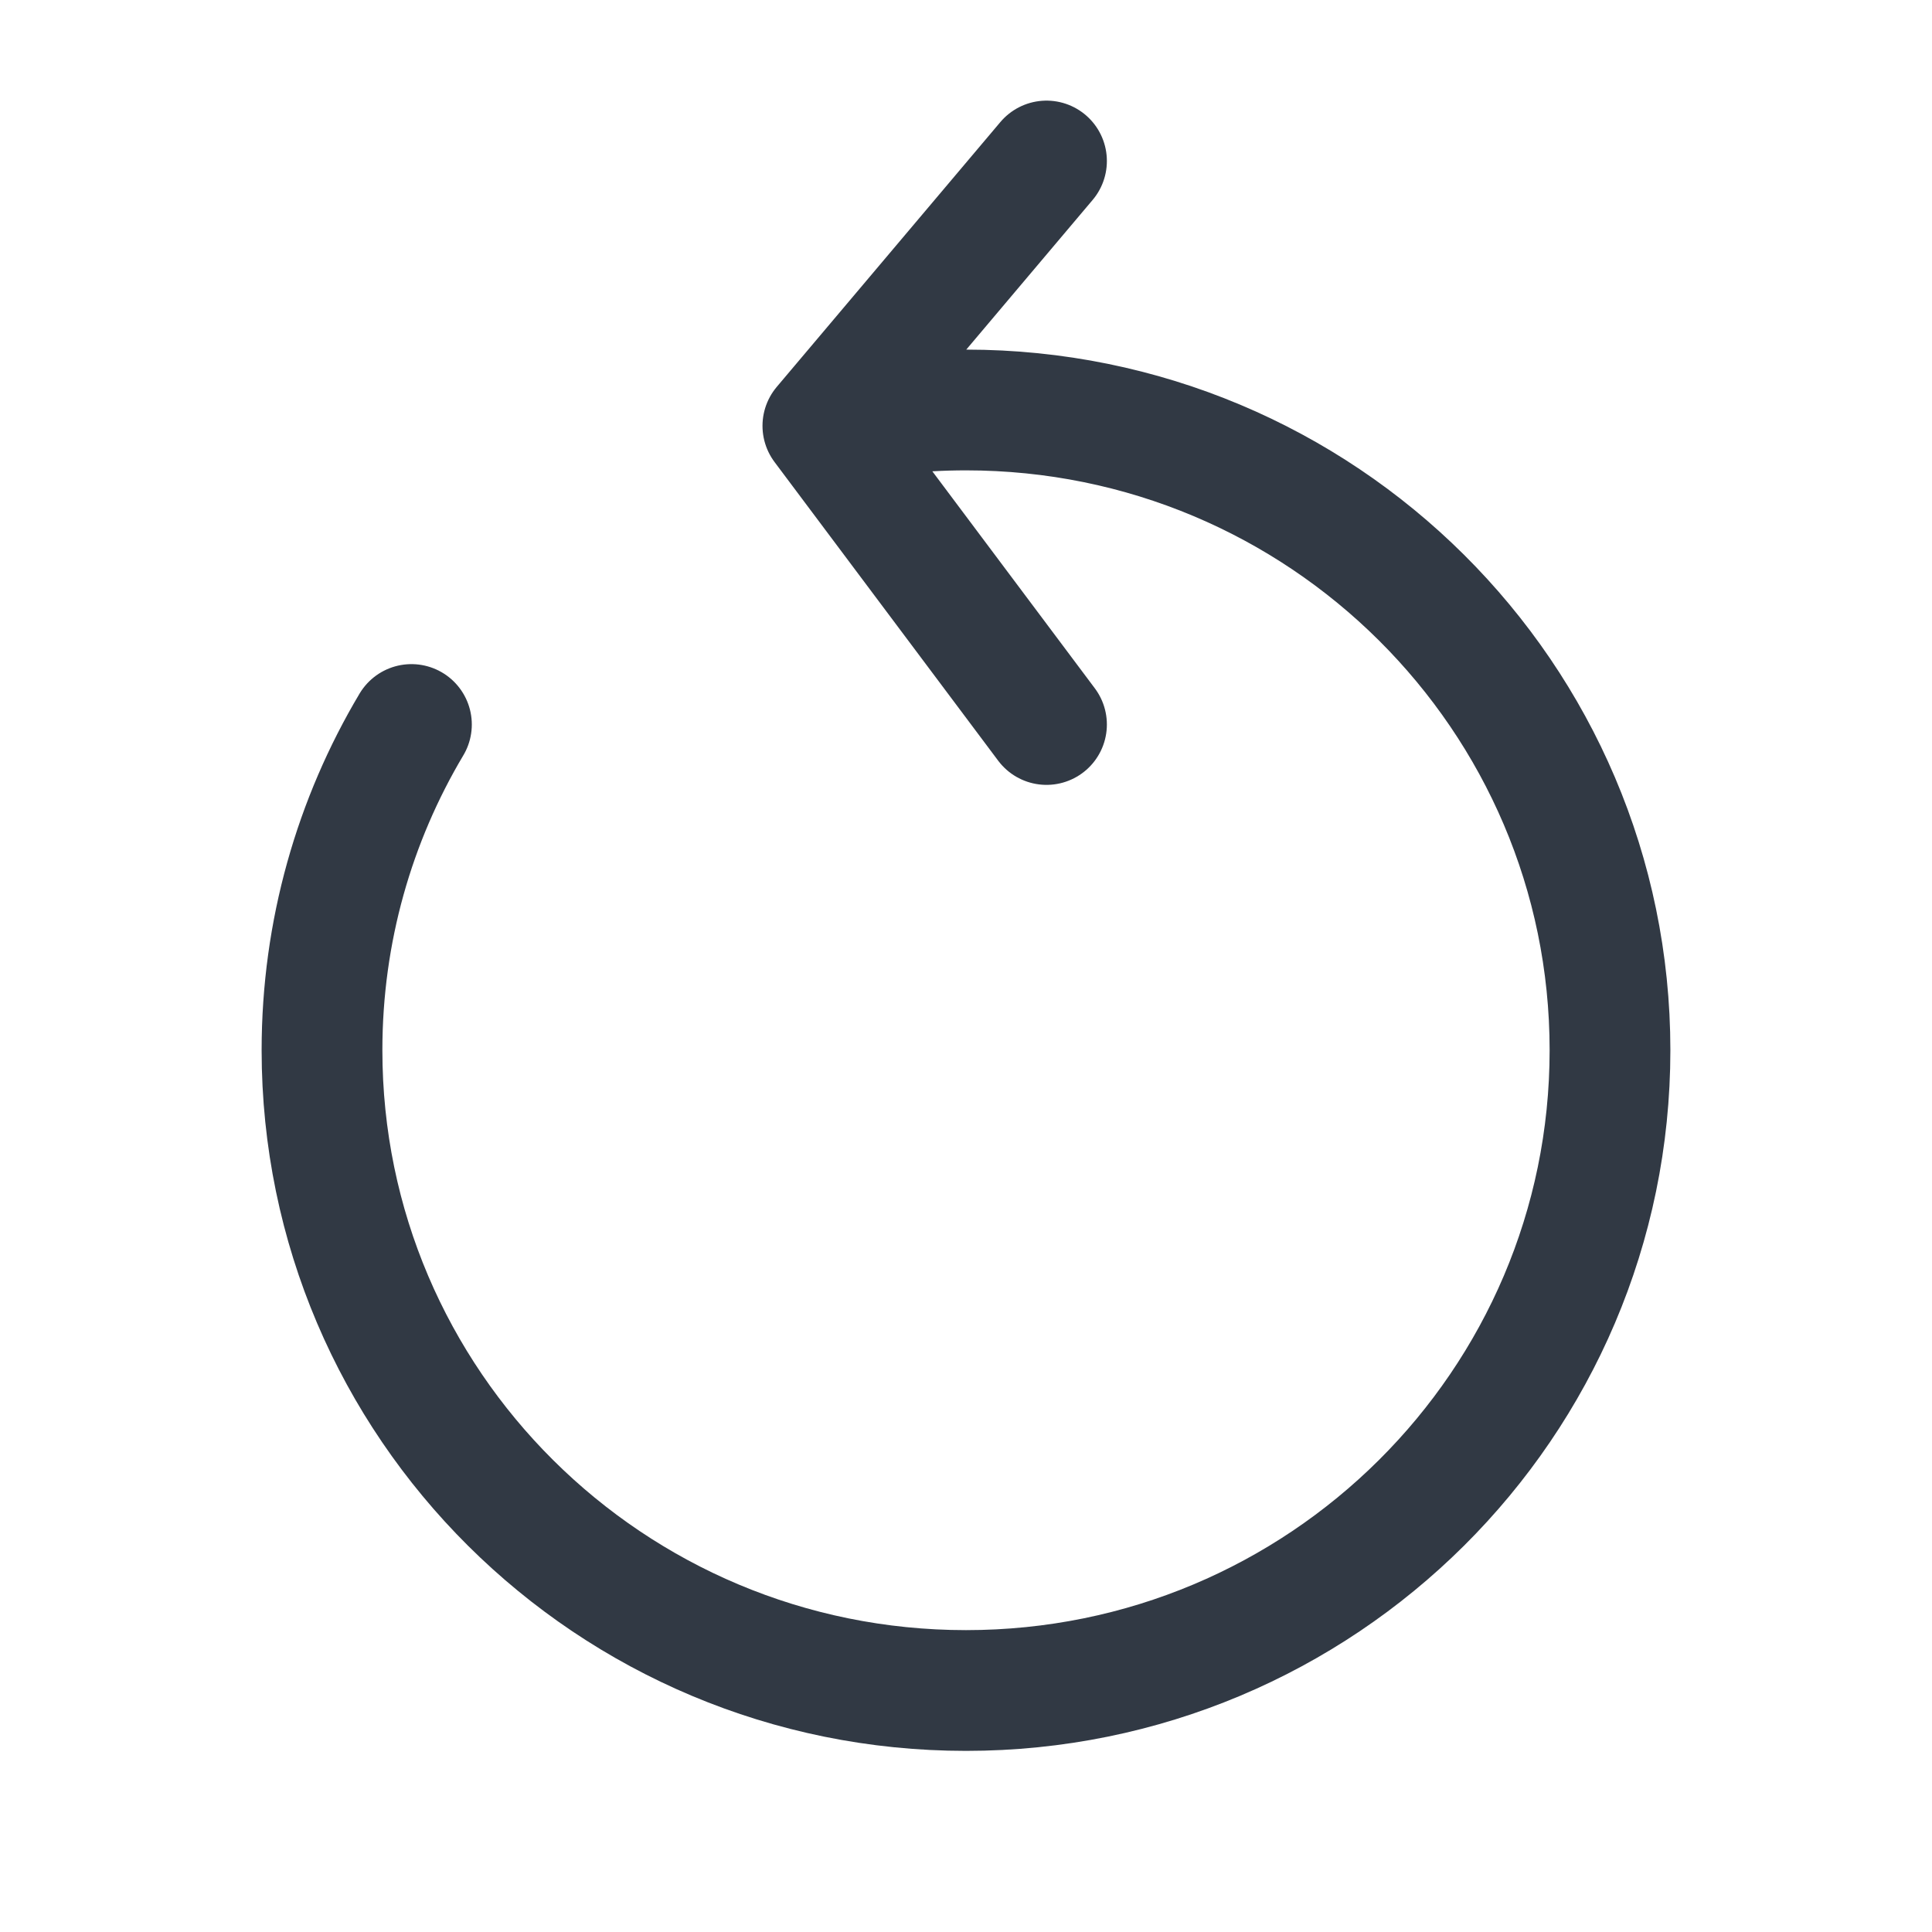<svg width="24" height="24" viewBox="0 0 24 24" fill="none" xmlns="http://www.w3.org/2000/svg">
<path d="M10.222 5.29C10.794 5.161 11.389 5.093 12 5.093C16.418 5.093 20 8.654 20 13.046C20 17.439 16.418 21 12 21C7.582 21 4 17.439 4 13.046C4 11.569 4.405 10.185 5.111 9M10.222 5.29L13 9M10.222 5.29L13 2" stroke="#313944" stroke-width="1.5" stroke-linecap="round" stroke-linejoin="round"/>
</svg>

